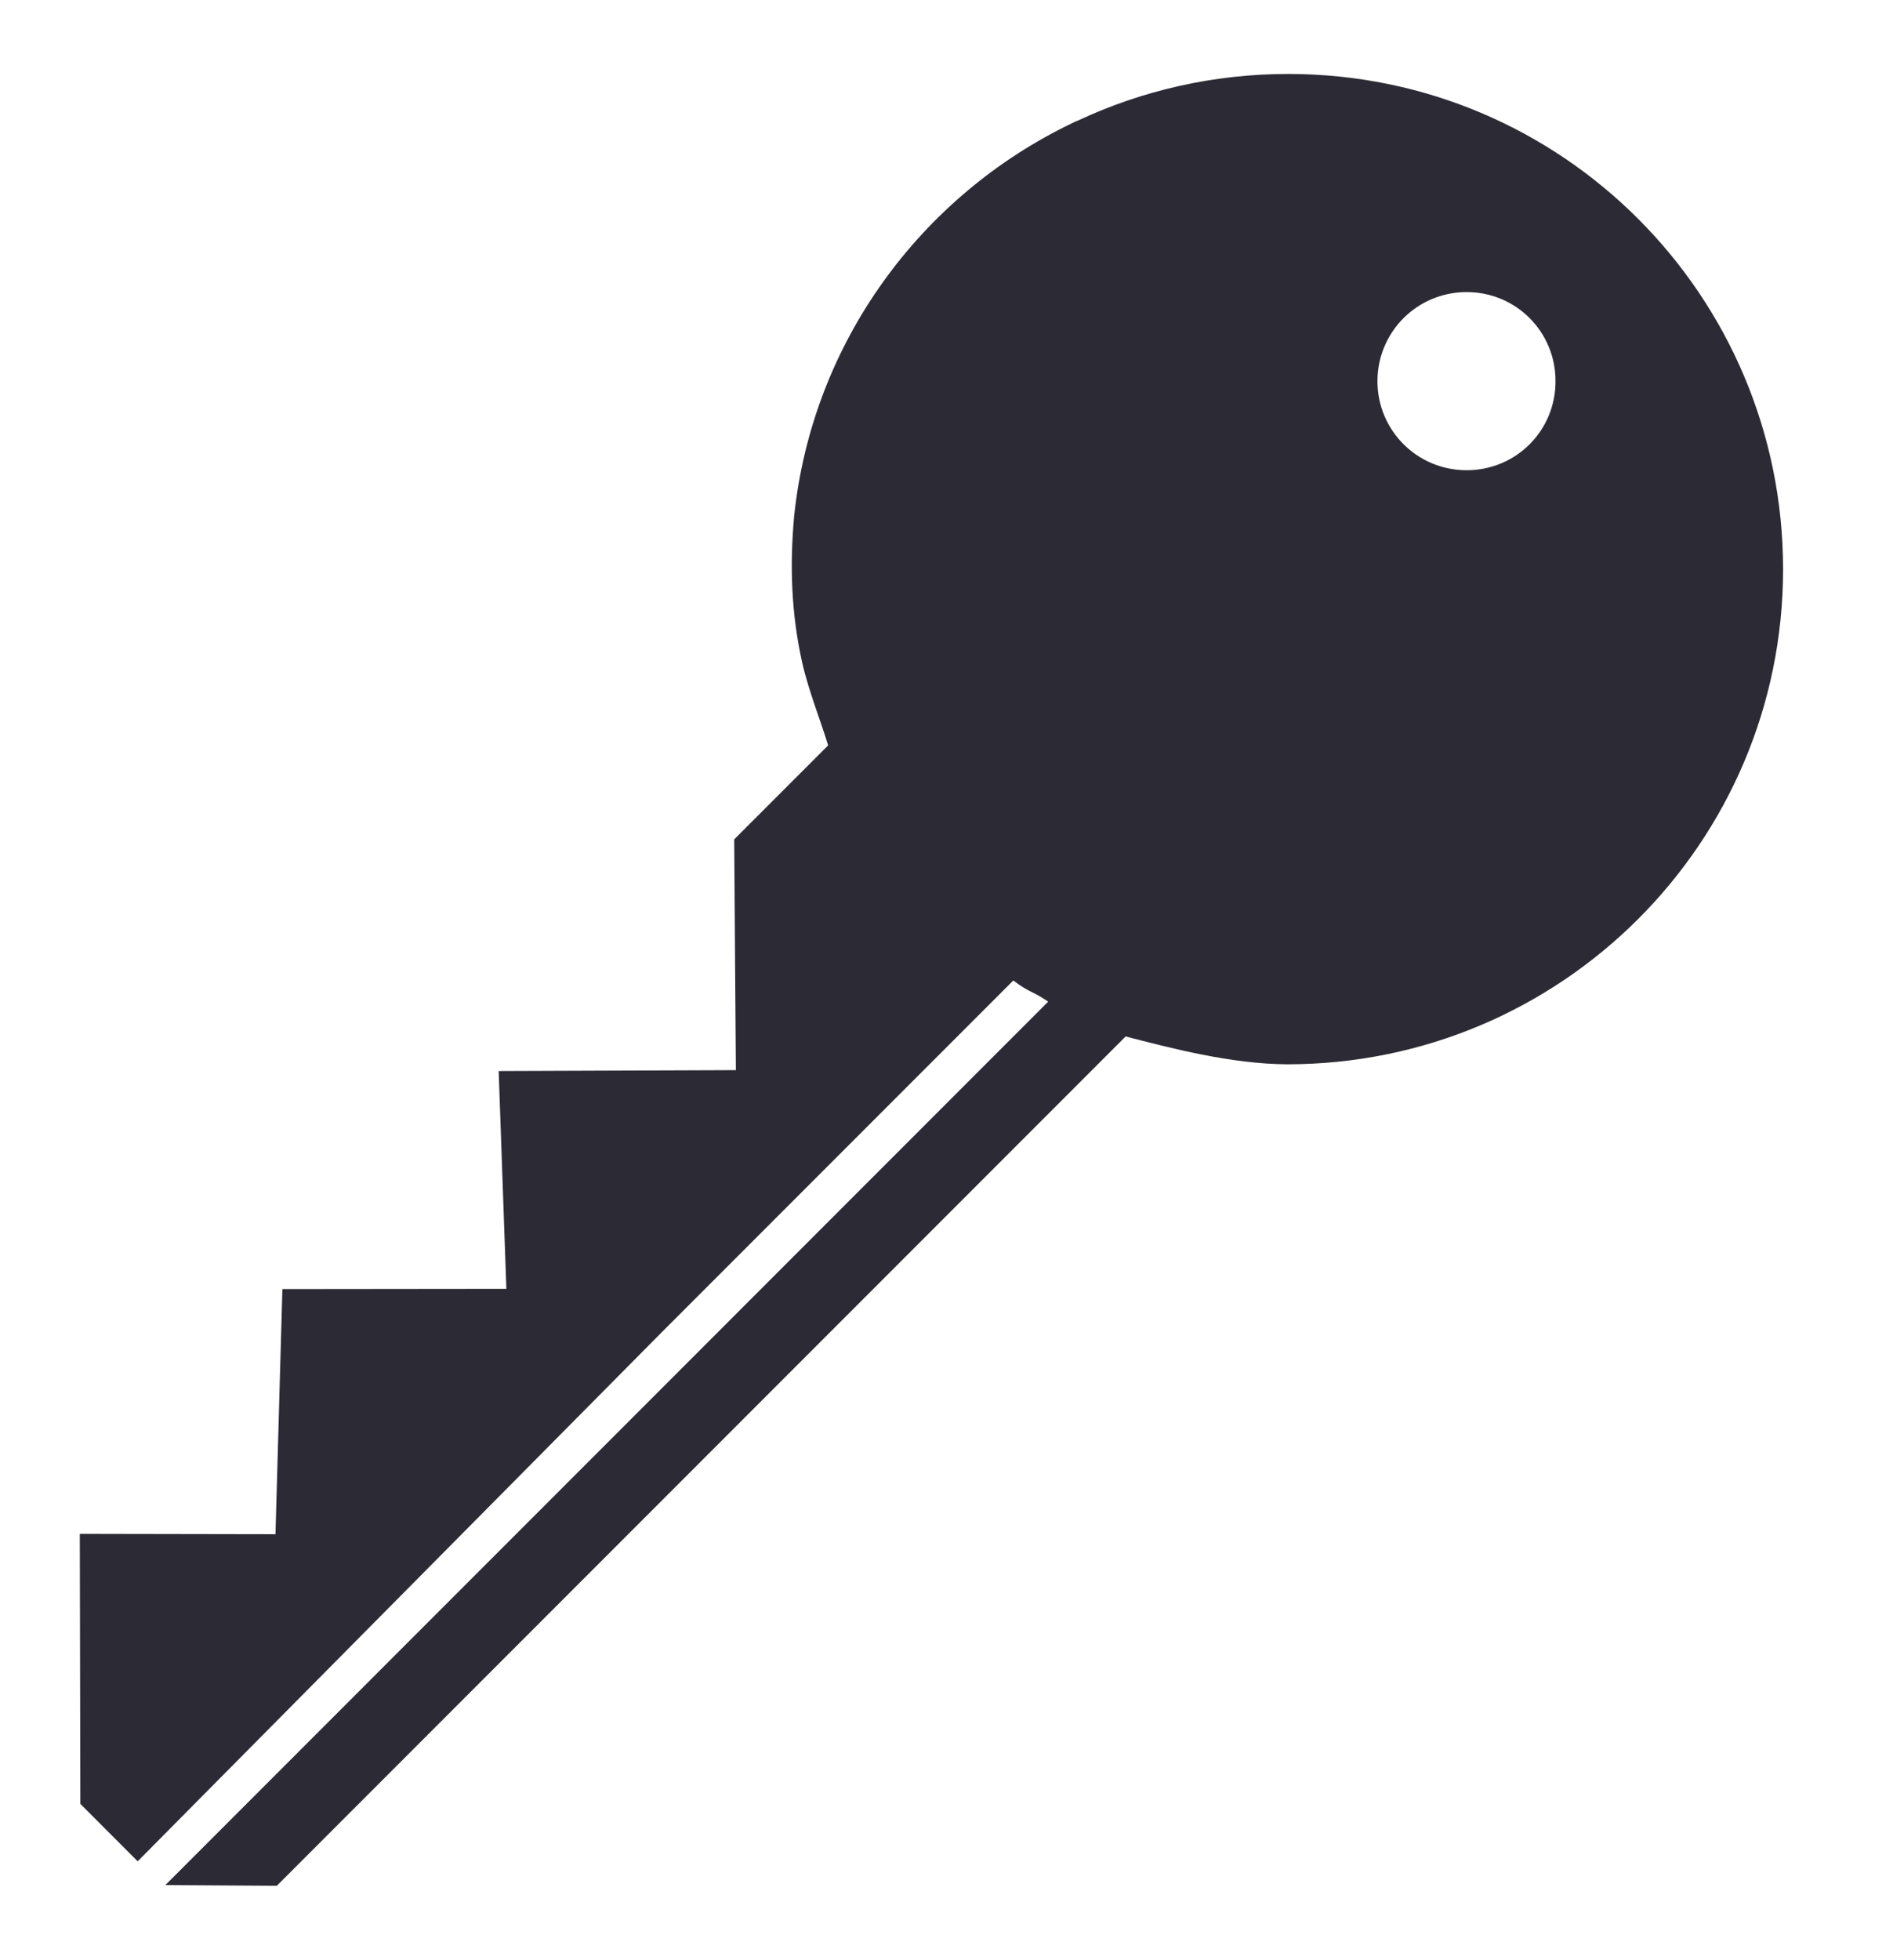 <svg width="31.5px" height="32.592px" viewBox="0 0 31.5 32.592">
<path fill="#2C2B35" d="M21.438,1.23c-1.249,0-2.435,0.277-3.496,0.773c-0.035,0.012-0.067,0.026-0.101,0.045
	c-2.513,1.205-4.323,3.643-4.626,6.533c-0.002,0.006-0.003,0.014-0.002,0.024c-0.073,0.817-0.044,1.614,0.136,2.415
	c0.108,0.48,0.326,1.016,0.431,1.377l-1.563,1.563l0.028,3.837l-3.947,0.015l0.128,3.622l-3.727,0.004l-0.115,4.077l-3.256-0.006
	l0.009,4.491l0.954,0.955l8.729-8.807l5.842-5.842c0.264,0.203,0.303,0.164,0.58,0.352L2.752,31.35l1.854,0.012l14.125-14.125
	c0.74,0.191,1.754,0.46,2.695,0.463c4.55-0.003,8.245-3.682,8.245-8.236C29.668,4.912,25.988,1.23,21.438,1.23z M24.403,7.82
	c-0.821,0-1.482-0.662-1.482-1.481c0.001-0.82,0.662-1.481,1.482-1.481c0.821-0.003,1.483,0.659,1.481,1.481
	C25.887,7.162,25.225,7.822,24.403,7.82z"/>
</svg>
